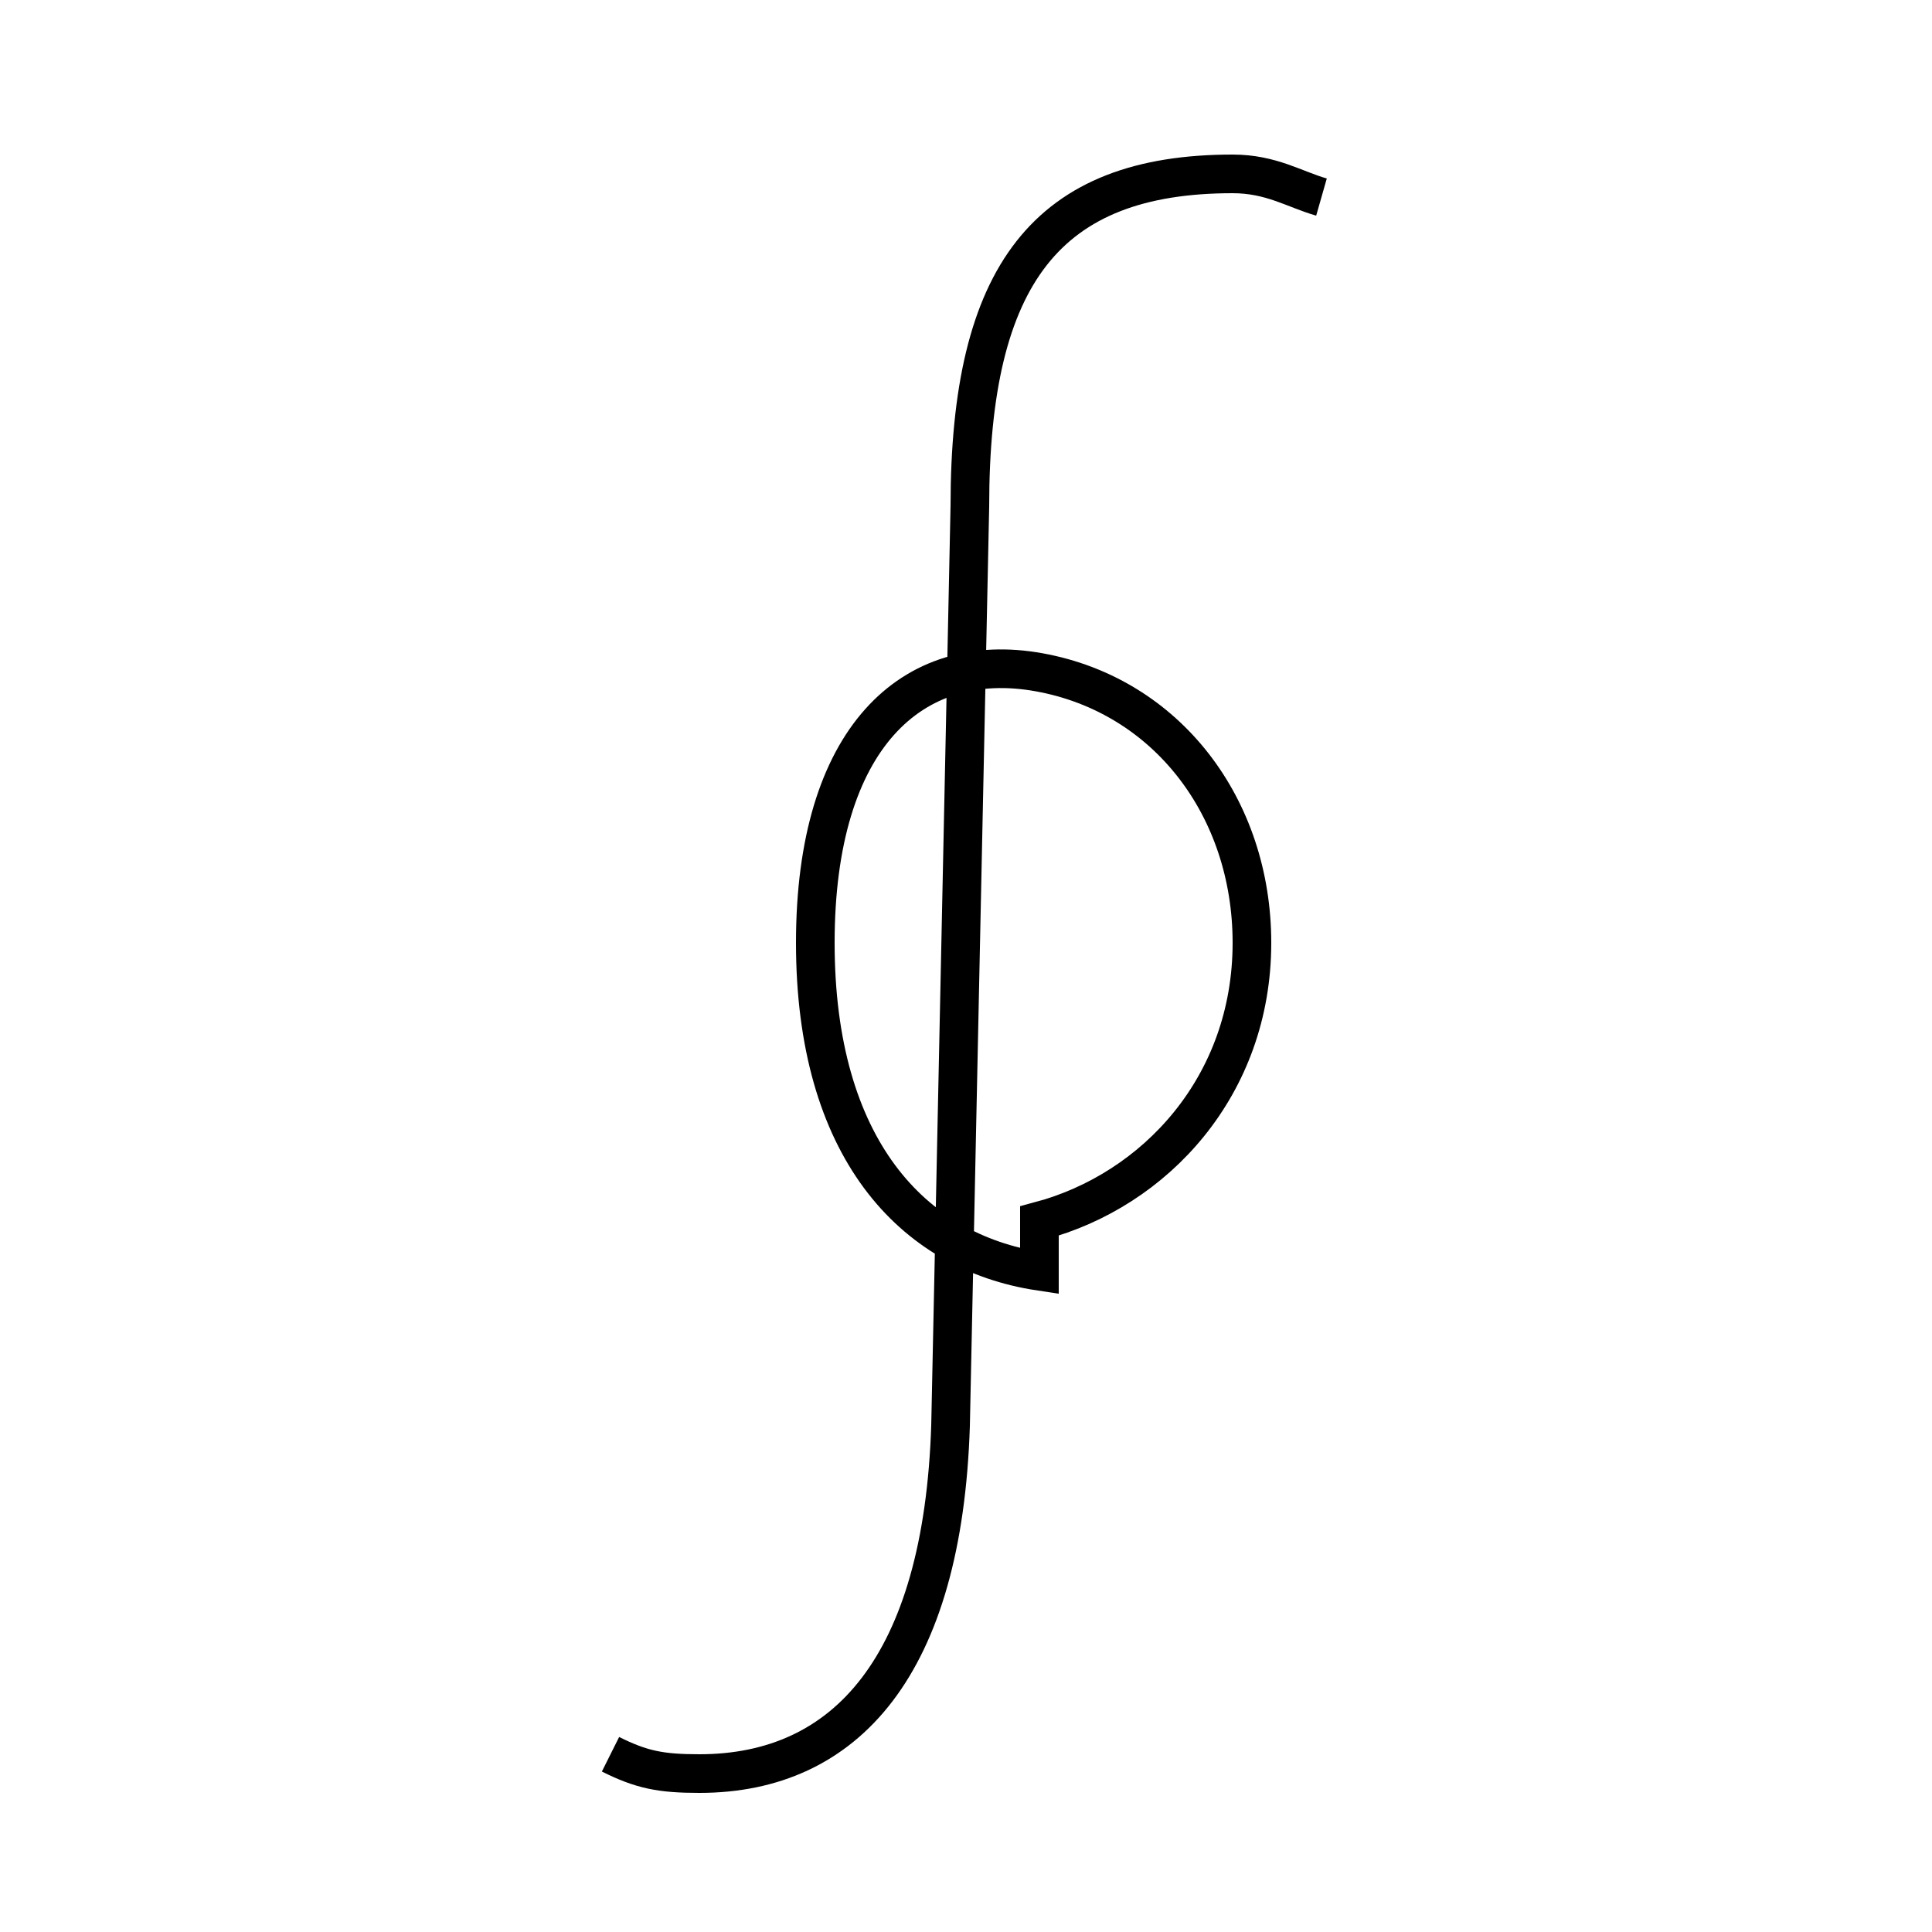 <?xml version='1.0' encoding='utf8'?>
<svg viewBox="0.0 -6.0 50.0 50.0" version="1.1" xmlns="http://www.w3.org/2000/svg">
<rect x="0.0" y="-6.0" width="50.0" height="50.0" fill="#808080" stroke="none"/>
<rect x="-1000" y="-1000" width="2000" height="2000" stroke="white" fill="white"/>
<g style="fill:white;stroke:#000000;  stroke-width:1">
<path d="M 15.8 1.4 C 16.6 1.8 17.1 1.9 18.1 1.9 C 21.9 1.9 24.4 -0.9 24.6 -7.1 L 25.1 -30.9 C 25.1 -36.9 27.1 -39.5 31.9 -39.5 C 32.9 -39.5 33.5 -39.1 34.2 -38.9 M 26.9 -12.4 C 29.9 -13.2 32.4 -15.9 32.4 -19.6 C 32.4 -23.1 30.2 -26.0 26.9 -26.6 C 23.6 -27.2 21.1 -24.9 21.1 -19.6 C 21.1 -14.3 23.6 -11.6 26.9 -11.1 Z" transform="translate(0.0 38.0)" />
</g>
</svg>